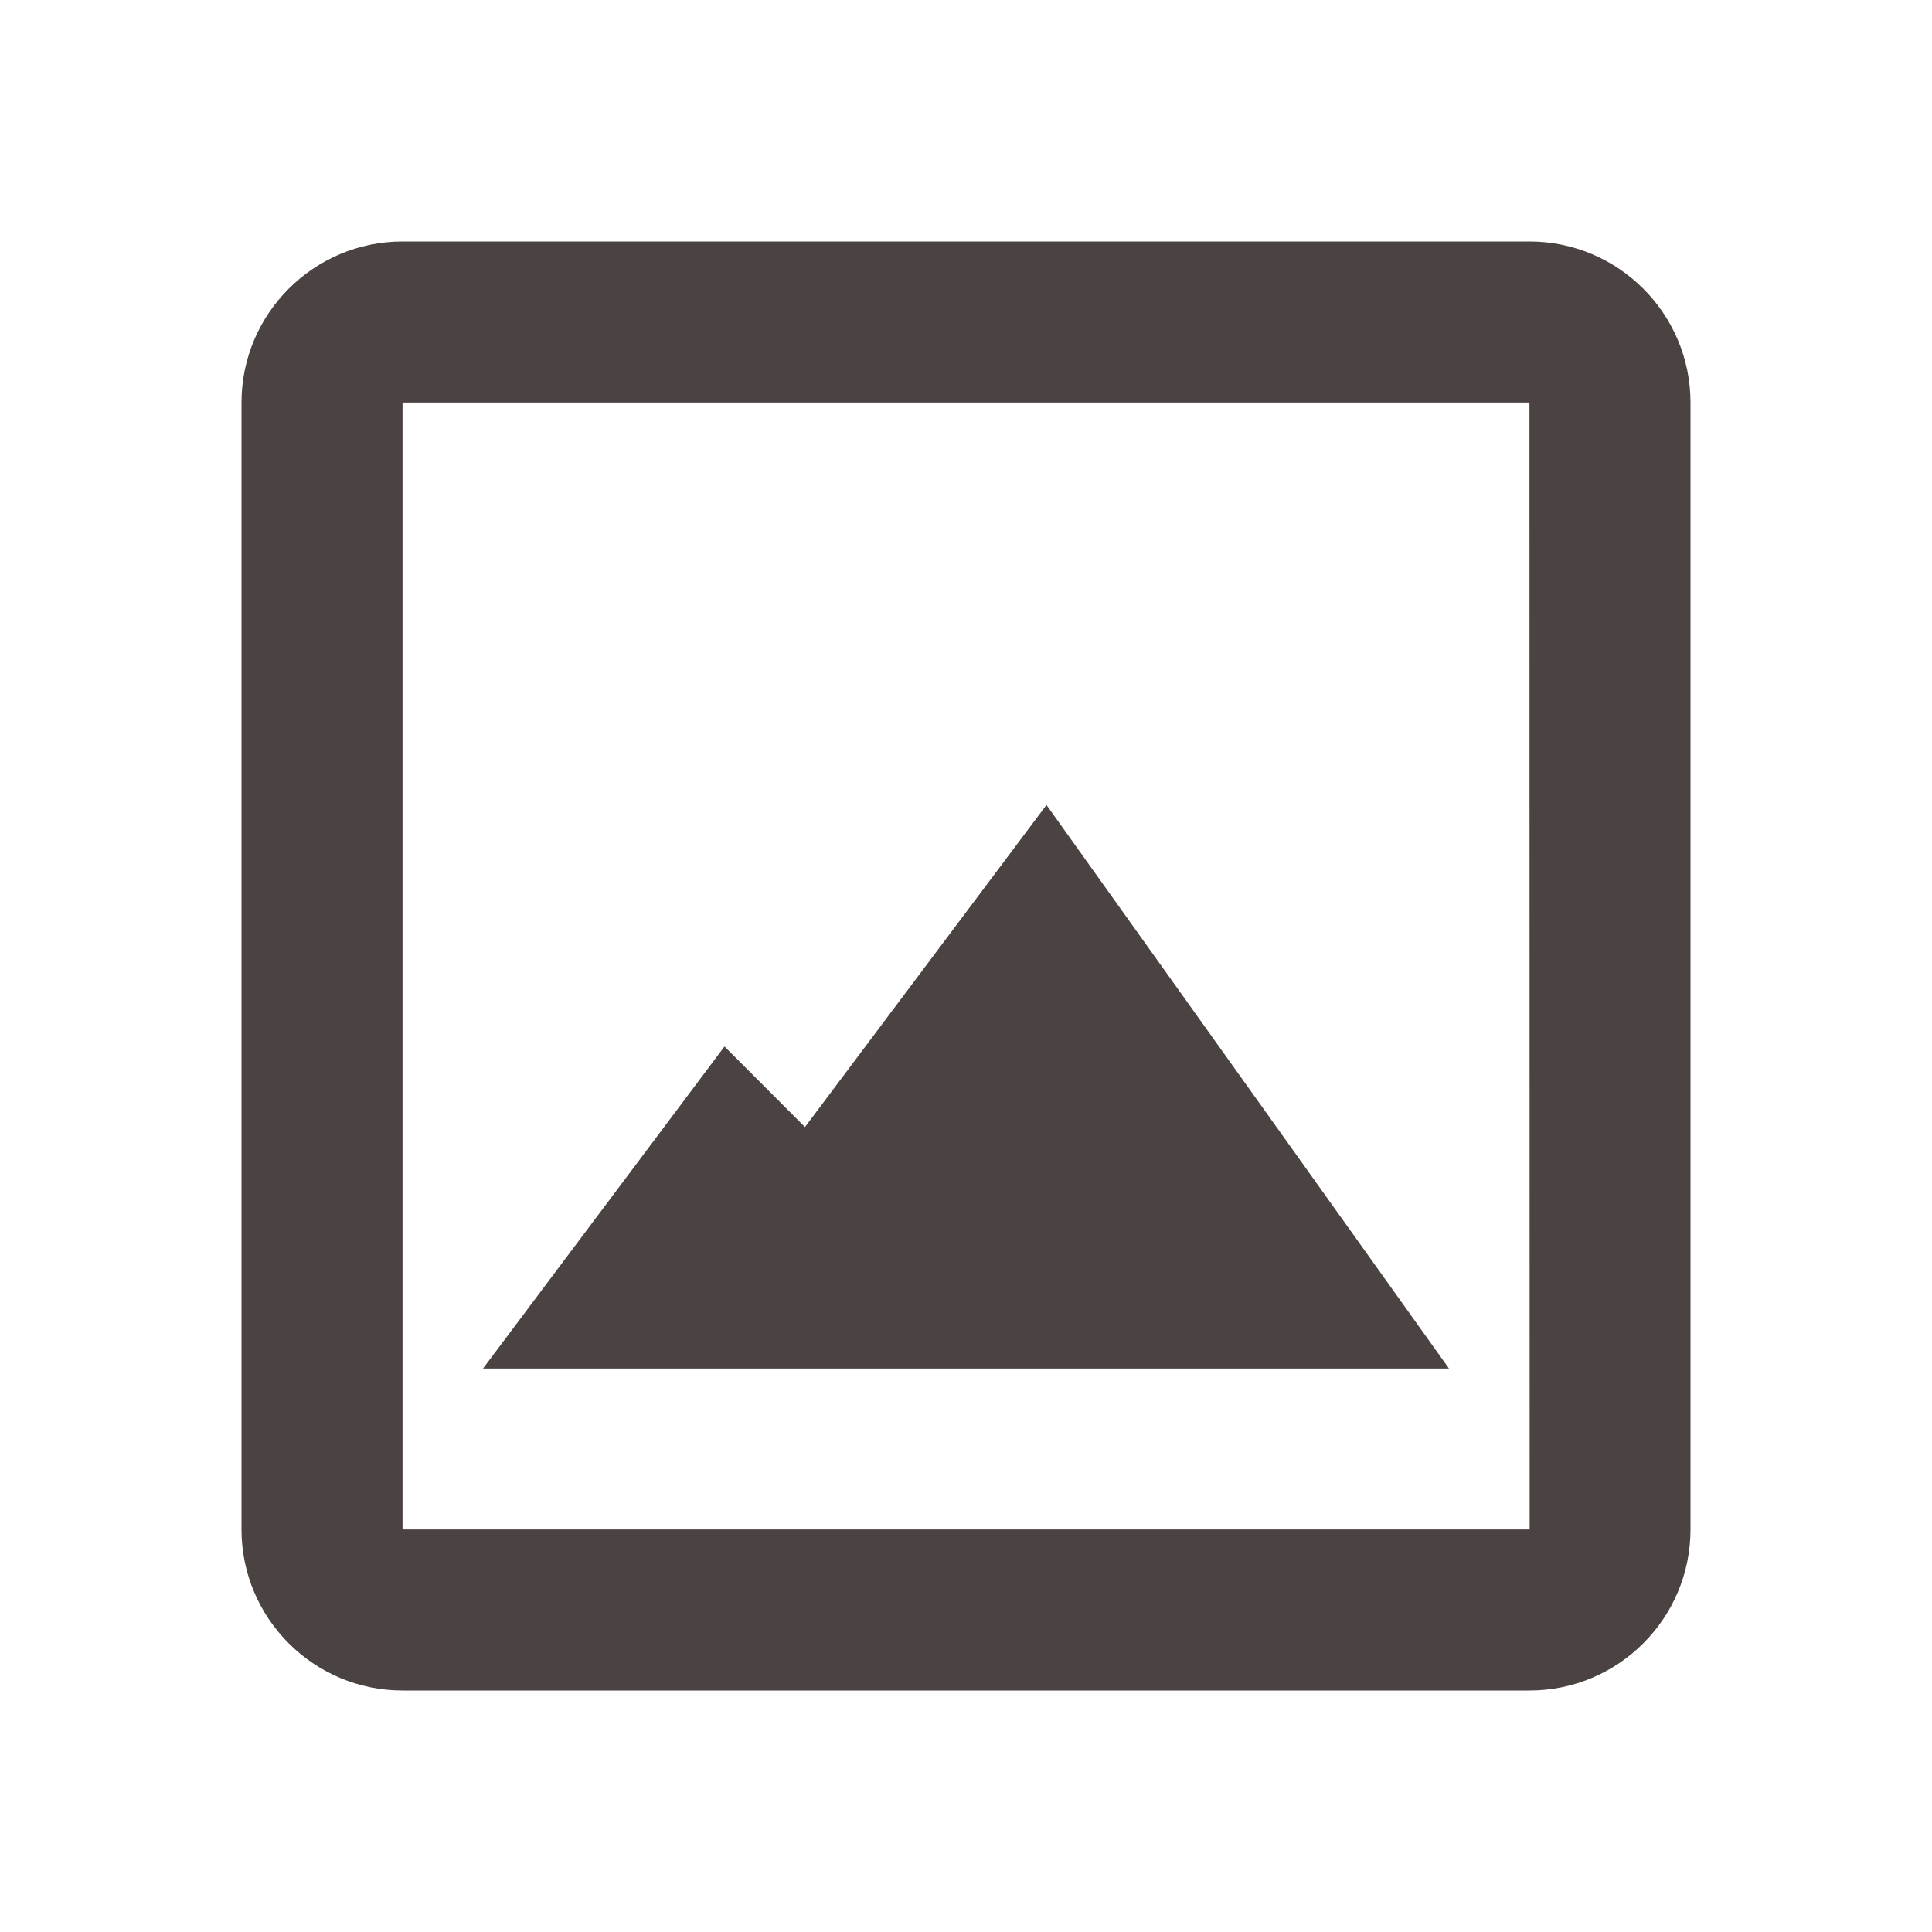 <svg width="20" height="20" viewBox="0 0 20 20" fill="none" xmlns="http://www.w3.org/2000/svg">
  <path d="M15.833 2.5H4.167C3.248 2.5 2.5 3.248 2.5 4.167V15.833C2.5 16.753 3.248 17.5 4.167 17.5H15.833C16.753 17.5 17.5 16.753 17.5 15.833V4.167C17.5 3.248 16.753 2.5 15.833 2.5ZM4.167 15.833V4.167H15.833L15.835 15.833H4.167Z" fill="#4B4242" />
  <path d="M8.333 11.667L7.5 10.833L5 14.167H15L10.833 8.333L8.333 11.667Z" fill="#4B4242" />
</svg>